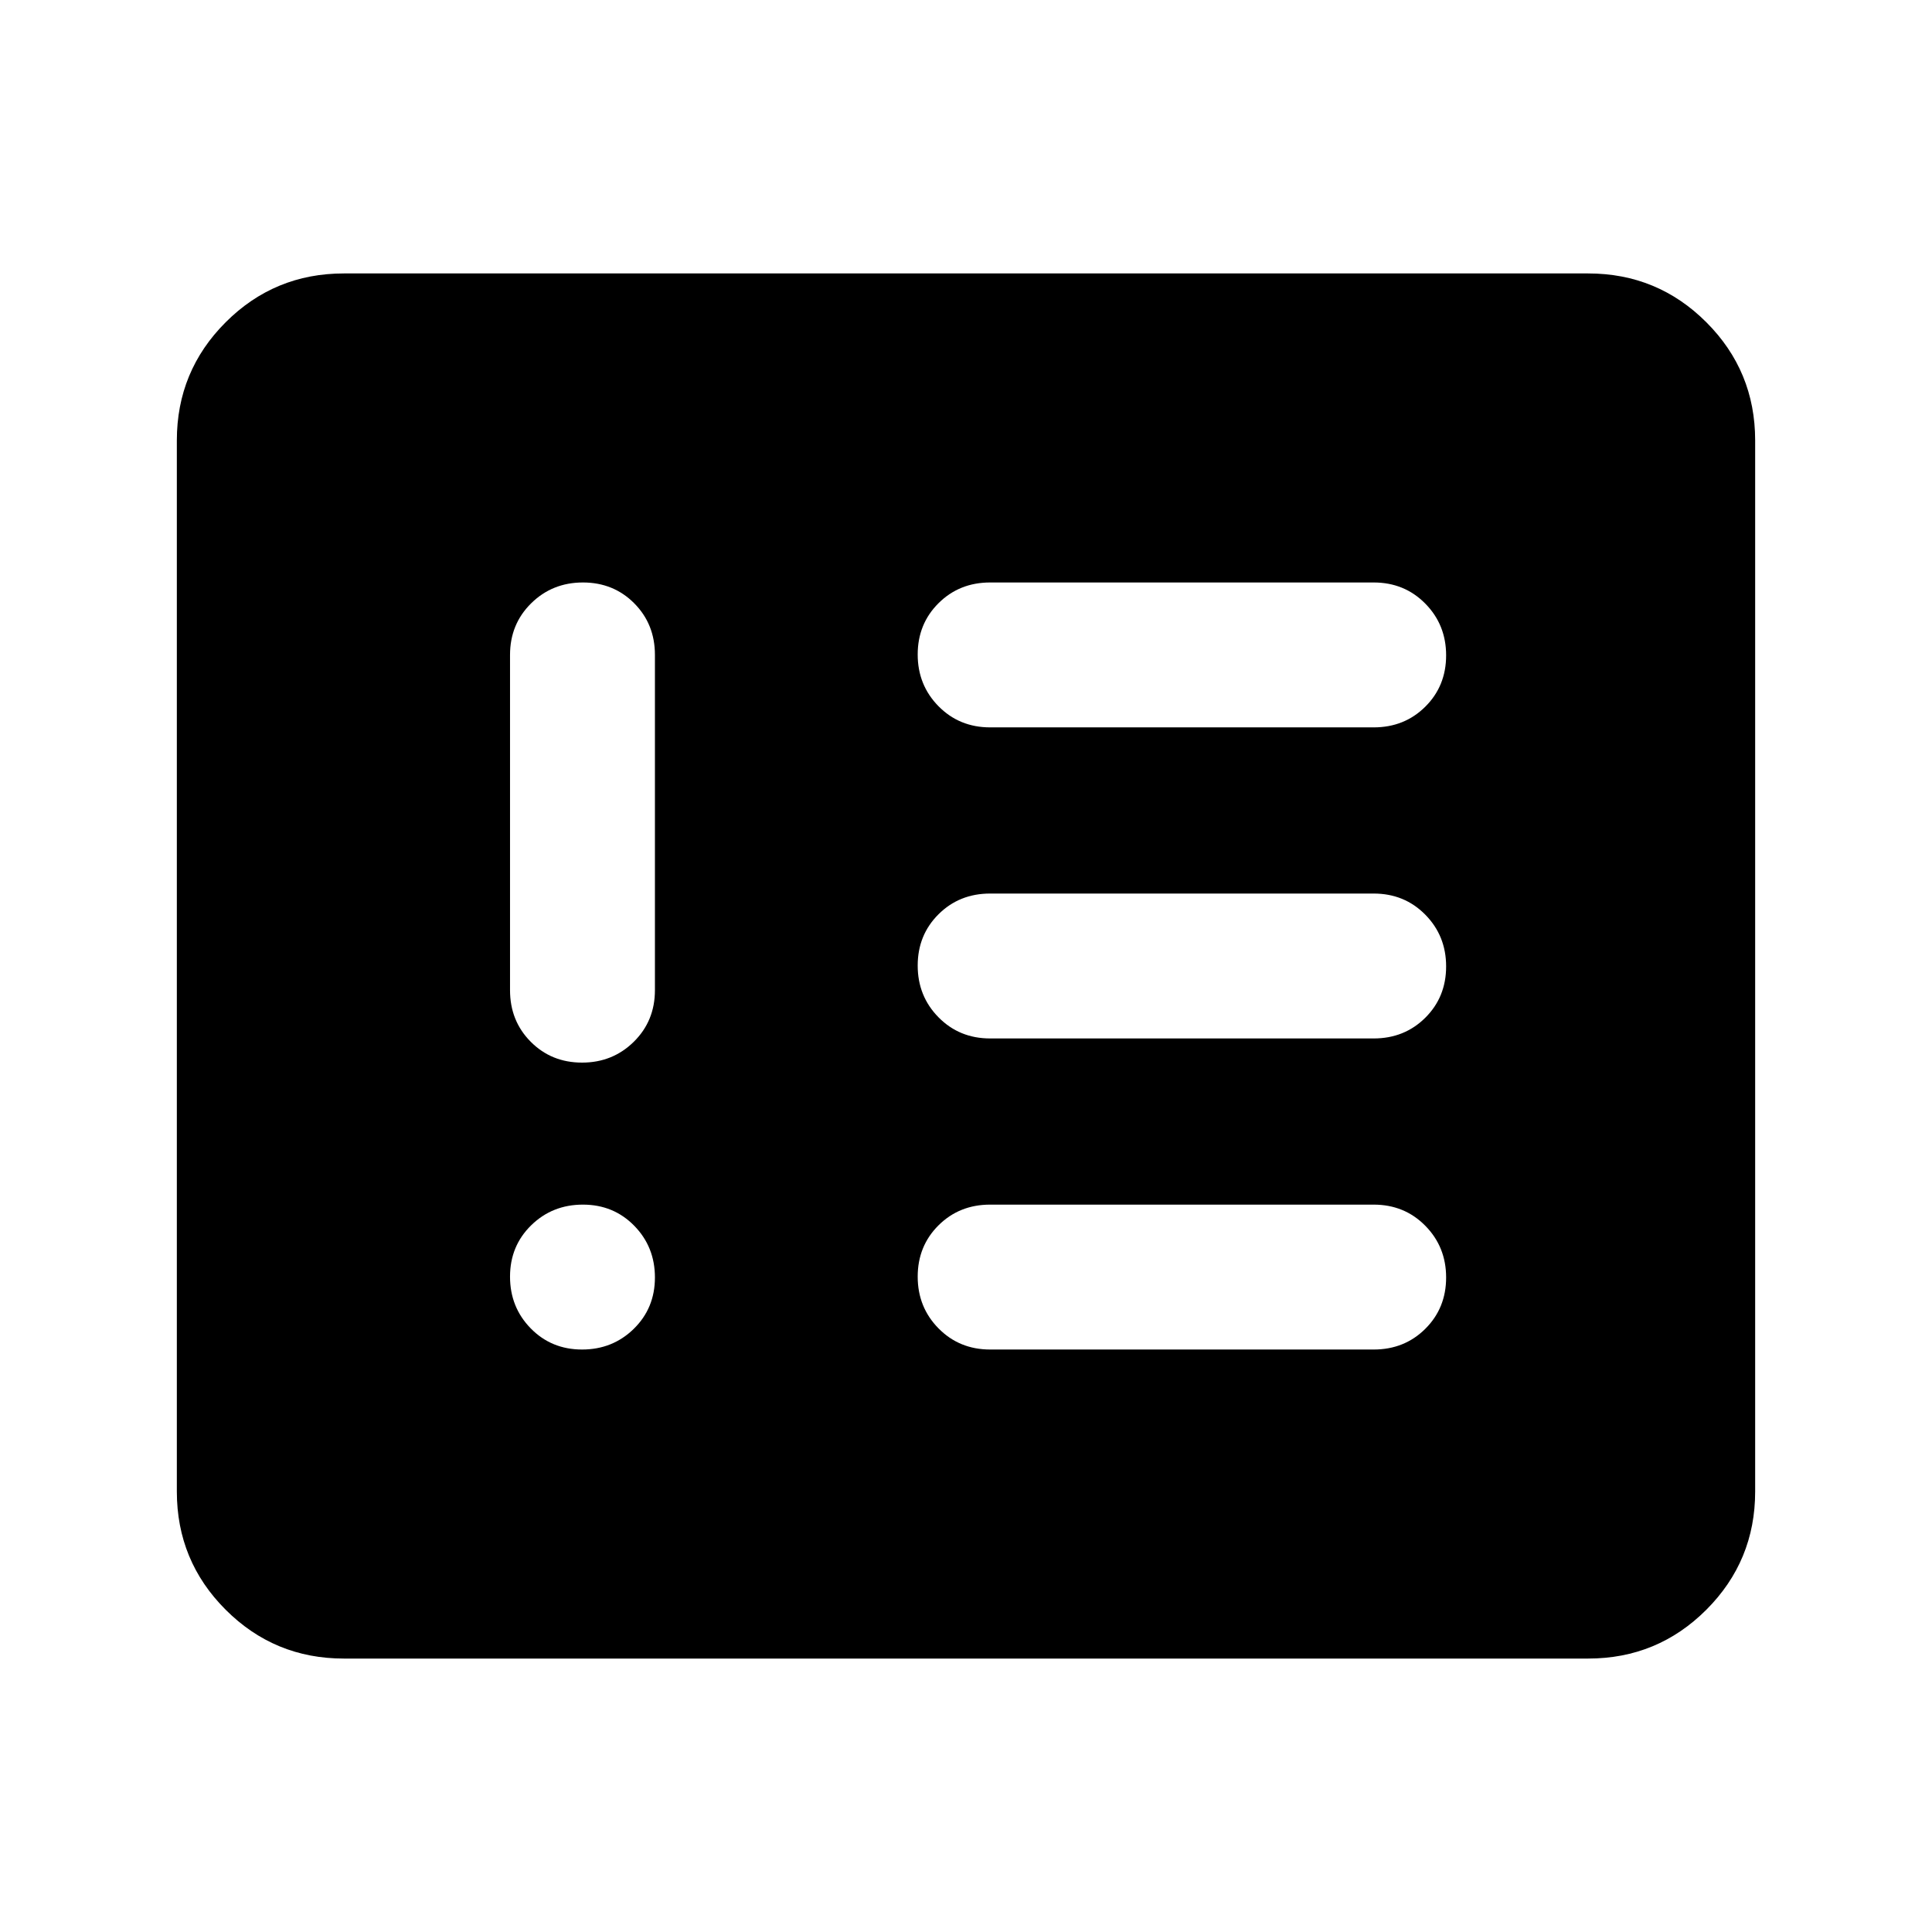<svg xmlns="http://www.w3.org/2000/svg" height="20" viewBox="0 -960 960 960" width="20"><path d="M289.22-289.43q15.21 0 25.71-10.29t10.5-25.5q0-15.21-10.28-25.71-10.29-10.5-25.5-10.5-15.22 0-25.72 10.28-10.5 10.29-10.5 25.5 0 15.22 10.29 25.72 10.29 10.5 25.5 10.5Zm.43-381.14q-15.22 0-25.72 10.35-10.5 10.35-10.5 25.65V-468q0 15.3 10.29 25.65Q274.01-432 289.22-432t25.71-10.35q10.5-10.35 10.5-25.65v-166.57q0-15.3-10.28-25.65-10.29-10.35-25.5-10.35Zm392.92 381.14q15.3 0 25.65-10.29 10.35-10.29 10.35-25.5t-10.35-25.71q-10.35-10.5-25.65-10.5H492q-15.3 0-25.65 10.28Q456-340.86 456-325.65q0 15.22 10.35 25.72 10.35 10.5 25.65 10.5h190.57Zm0-154.57q15.3 0 25.65-10.29 10.35-10.29 10.35-25.5t-10.35-25.71Q697.87-516 682.57-516H492q-15.3 0-25.65 10.29Q456-495.42 456-480.21t10.35 25.71Q476.7-444 492-444h190.57Zm0-154.57q15.3 0 25.65-10.28 10.35-10.29 10.35-25.5 0-15.22-10.35-25.72-10.35-10.5-25.65-10.5H492q-15.3 0-25.65 10.29Q456-649.99 456-634.78t10.35 25.71q10.35 10.5 25.65 10.5h190.57Zm-511.7 462.7q-34.48 0-58.74-24.26-24.26-24.26-24.26-58.74v-522.26q0-34.48 24.26-58.74 24.26-24.26 58.74-24.26h618.26q34.48 0 58.74 24.26 24.26 24.26 24.26 58.74v522.26q0 34.48-24.26 58.74-24.26 24.26-58.74 24.26H170.87Z"/></svg>